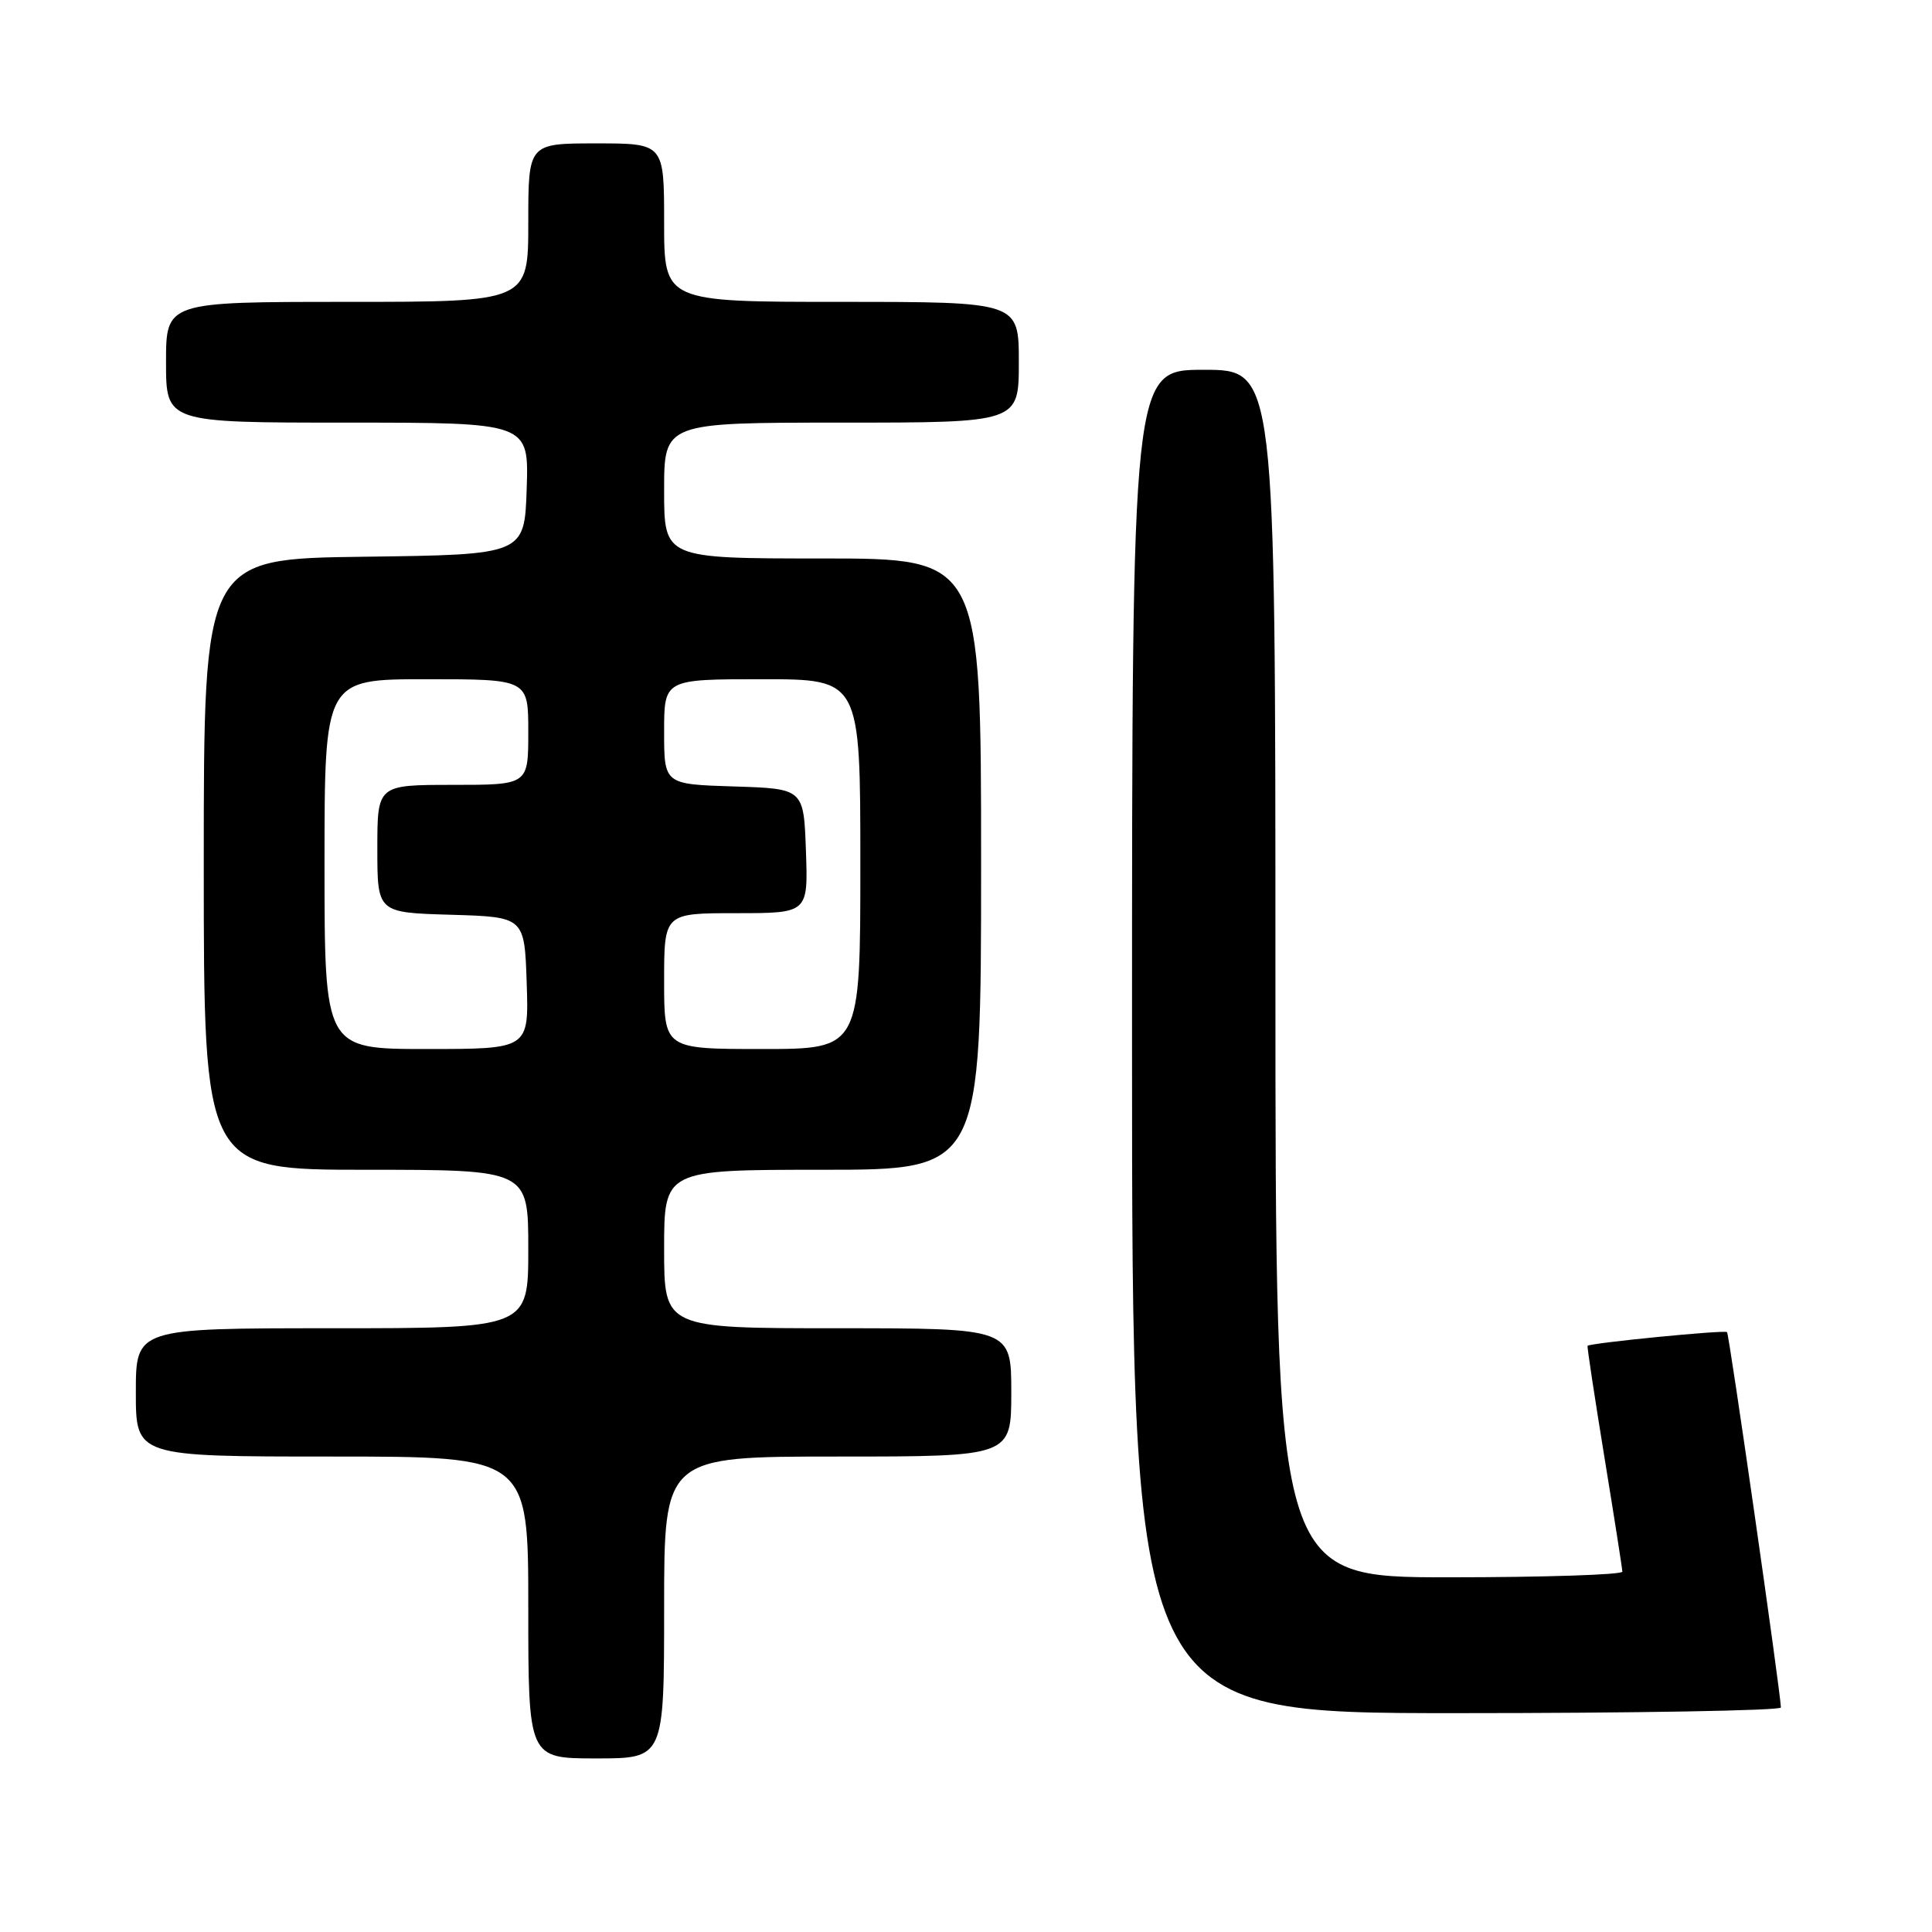 <?xml version="1.0" encoding="UTF-8" standalone="no"?>
<!DOCTYPE svg PUBLIC "-//W3C//DTD SVG 1.1//EN" "http://www.w3.org/Graphics/SVG/1.1/DTD/svg11.dtd" >
<svg xmlns="http://www.w3.org/2000/svg" xmlns:xlink="http://www.w3.org/1999/xlink" version="1.1" viewBox="0 0 256 256">
 <g >
 <path fill="currentColor"
d=" M 88.00 213.00 C 88.00 193.00 88.00 193.00 111.00 193.00 C 134.00 193.00 134.00 193.00 134.00 184.50 C 134.00 176.00 134.00 176.00 111.00 176.00 C 88.00 176.00 88.00 176.00 88.00 165.50 C 88.00 155.00 88.00 155.00 109.00 155.00 C 130.00 155.00 130.00 155.00 130.00 114.50 C 130.00 74.00 130.00 74.00 109.00 74.00 C 88.00 74.00 88.00 74.00 88.00 65.00 C 88.00 56.00 88.00 56.00 111.50 56.00 C 135.00 56.00 135.00 56.00 135.00 48.00 C 135.00 40.00 135.00 40.00 111.50 40.00 C 88.00 40.00 88.00 40.00 88.00 29.50 C 88.00 19.00 88.00 19.00 79.00 19.00 C 70.00 19.00 70.00 19.00 70.00 29.50 C 70.00 40.00 70.00 40.00 46.00 40.00 C 22.00 40.00 22.00 40.00 22.00 48.00 C 22.00 56.00 22.00 56.00 46.04 56.00 C 70.08 56.00 70.08 56.00 69.79 64.75 C 69.50 73.50 69.50 73.50 48.25 73.77 C 27.00 74.04 27.00 74.04 27.00 114.52 C 27.00 155.00 27.00 155.00 48.50 155.00 C 70.00 155.00 70.00 155.00 70.00 165.50 C 70.00 176.00 70.00 176.00 44.00 176.00 C 18.00 176.00 18.00 176.00 18.00 184.50 C 18.00 193.00 18.00 193.00 44.00 193.00 C 70.00 193.00 70.00 193.00 70.00 213.00 C 70.00 233.00 70.00 233.00 79.00 233.00 C 88.00 233.00 88.00 233.00 88.00 213.00 Z  M 235.98 226.25 C 235.91 224.08 229.13 176.79 228.84 176.51 C 228.52 176.20 210.69 177.95 210.36 178.33 C 210.28 178.42 211.28 185.03 212.58 193.00 C 213.88 200.97 214.96 207.84 214.97 208.25 C 214.99 208.66 204.65 209.00 192.00 209.00 C 169.00 209.00 169.00 209.00 169.00 129.00 C 169.00 49.00 169.00 49.00 159.50 49.00 C 150.00 49.00 150.00 49.00 150.00 138.00 C 150.00 227.00 150.00 227.00 193.00 227.00 C 216.65 227.00 235.99 226.66 235.98 226.25 Z  M 43.00 114.50 C 43.00 90.00 43.00 90.00 56.50 90.00 C 70.00 90.00 70.00 90.00 70.00 97.00 C 70.00 104.00 70.00 104.00 60.00 104.00 C 50.00 104.00 50.00 104.00 50.00 112.46 C 50.00 120.93 50.00 120.93 59.75 121.21 C 69.50 121.50 69.50 121.50 69.79 130.25 C 70.08 139.00 70.08 139.00 56.54 139.00 C 43.00 139.00 43.00 139.00 43.00 114.50 Z  M 88.00 130.00 C 88.00 121.00 88.00 121.00 97.54 121.00 C 107.08 121.00 107.08 121.00 106.79 112.75 C 106.50 104.50 106.50 104.50 97.25 104.21 C 88.00 103.92 88.00 103.92 88.00 96.96 C 88.00 90.00 88.00 90.00 101.00 90.00 C 114.00 90.00 114.00 90.00 114.00 114.50 C 114.00 139.00 114.00 139.00 101.00 139.00 C 88.00 139.00 88.00 139.00 88.00 130.00 Z "/>
</g>
</svg>